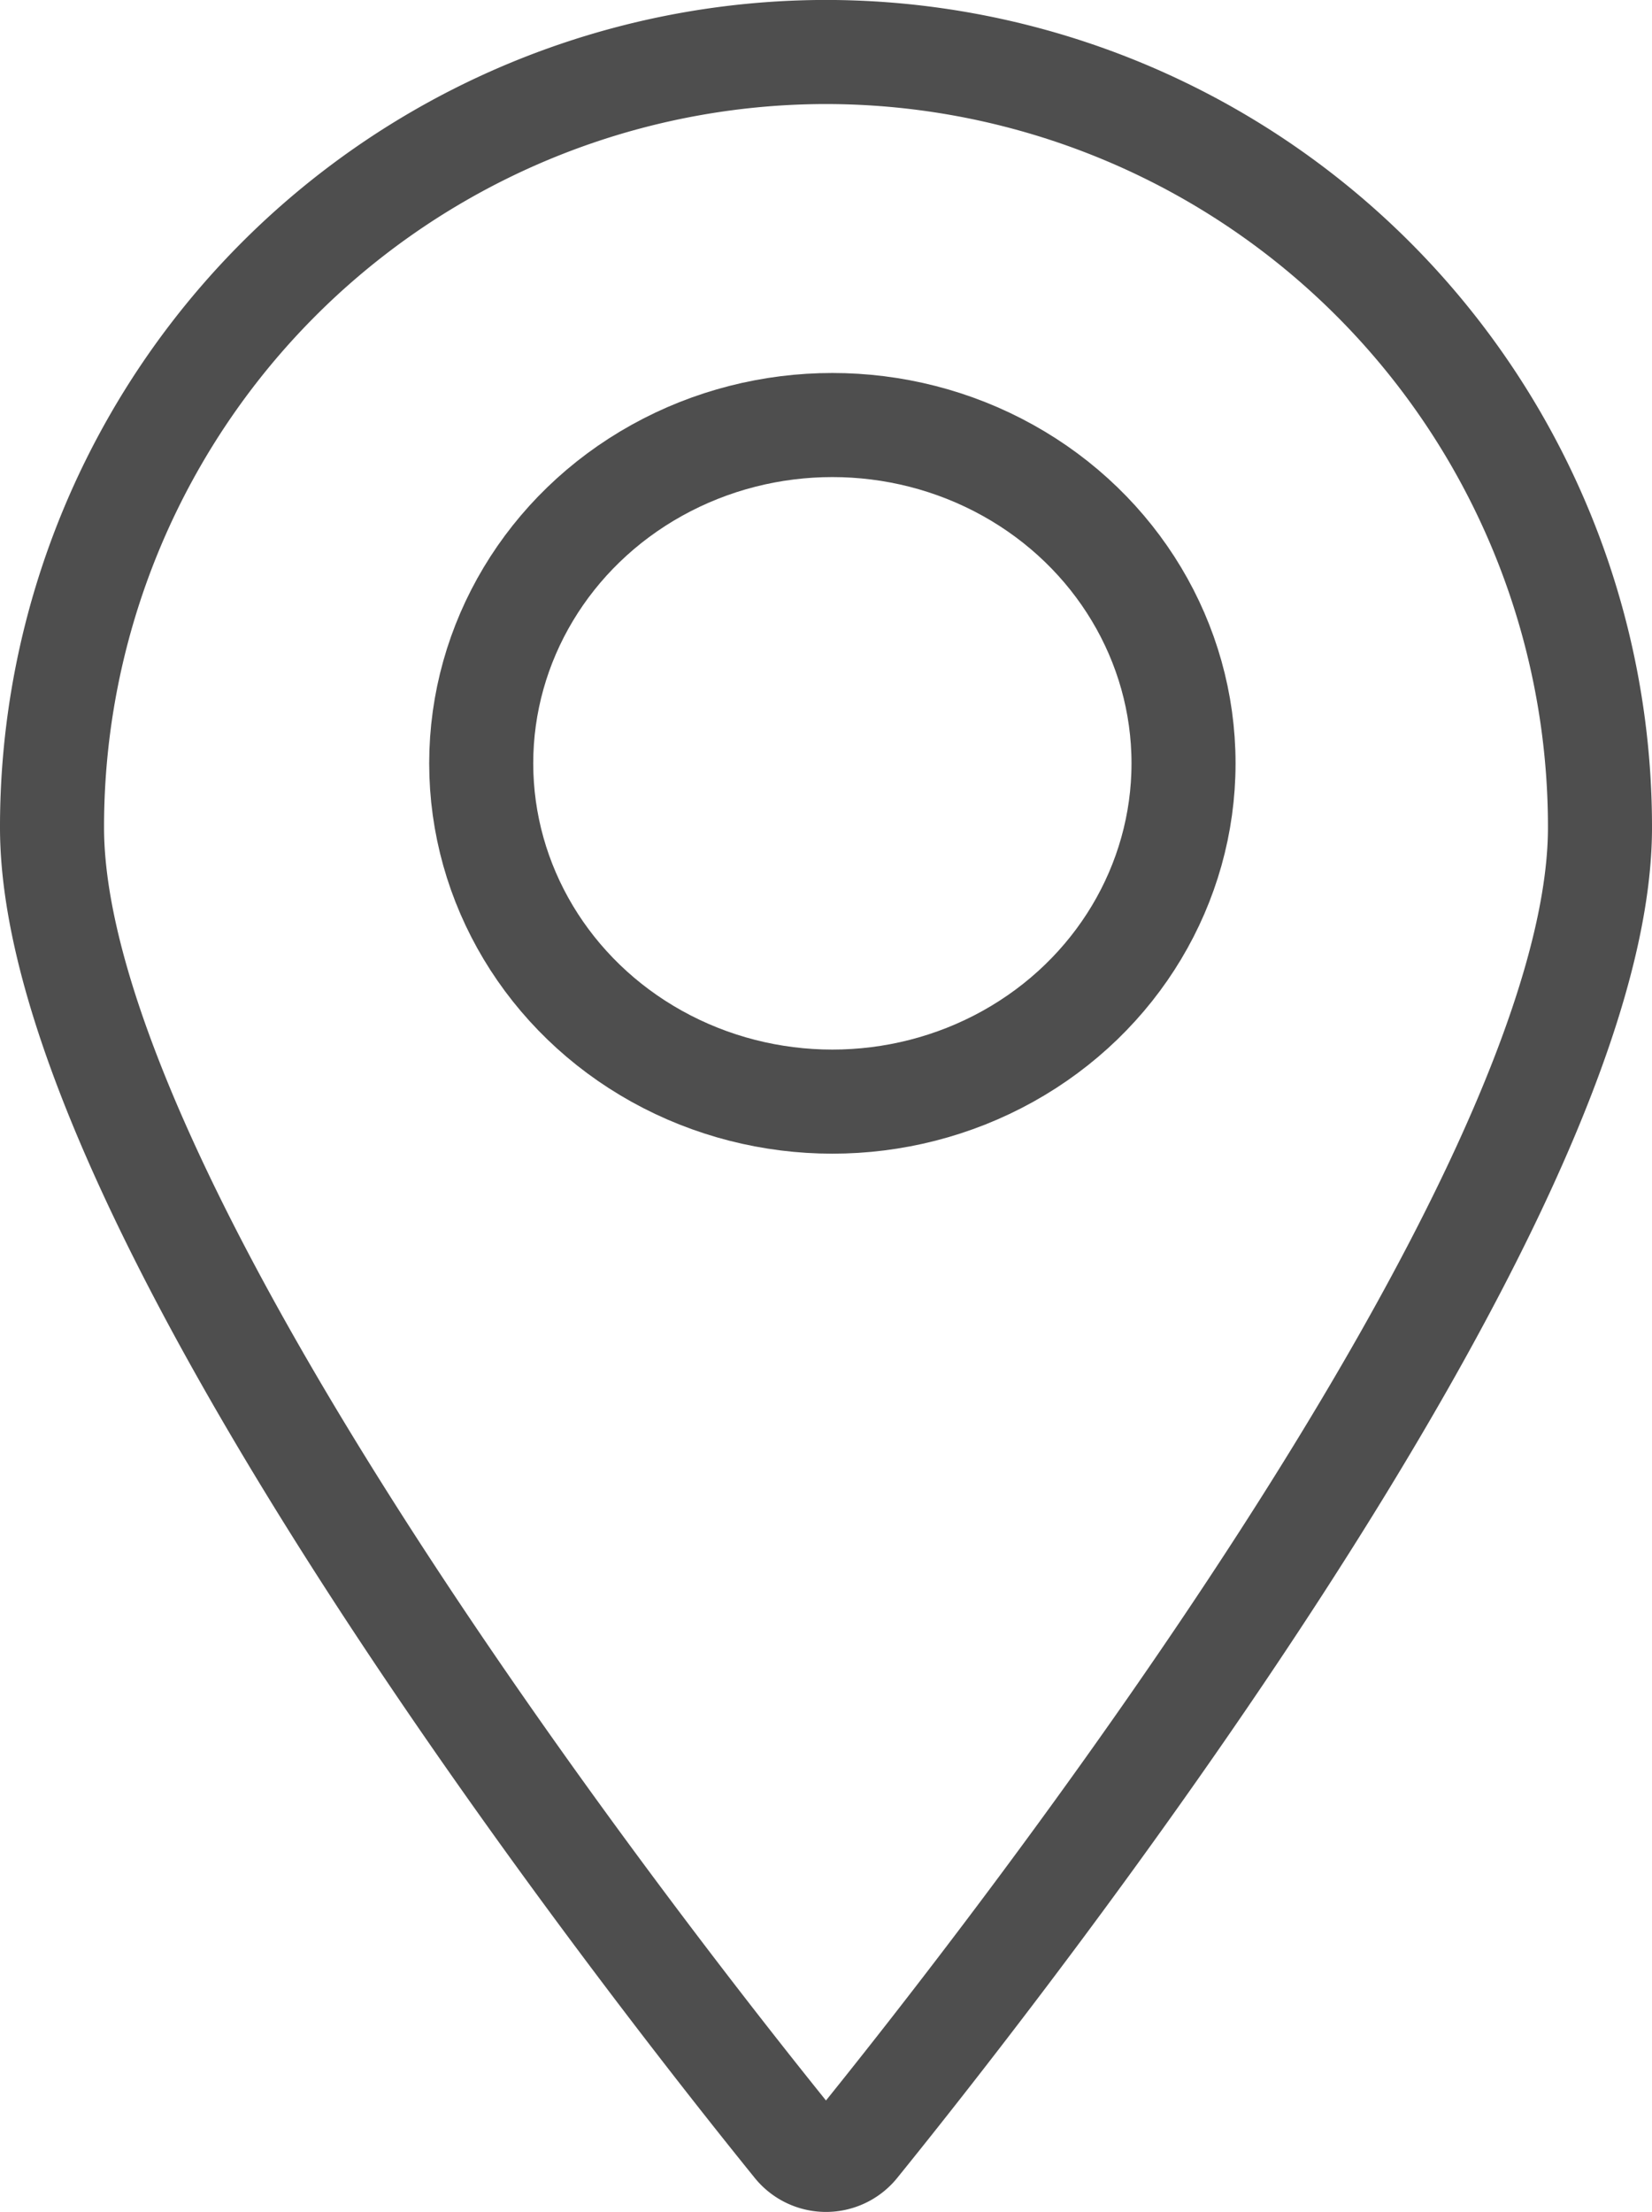 <svg xmlns="http://www.w3.org/2000/svg" width="63.51" height="85" viewBox="0 0 63.51 85">
  <g id="Map_Locator-big-grey" data-name="Map Locator-big-grey" transform="translate(2 2)">
    <path id="Path_394" data-name="Path 394" d="M-1832.533,670.117c0,14.478-23.032,43.794-28.569,50.633a1.523,1.523,0,0,1-2.373,0c-5.537-6.839-28.568-36.155-28.568-50.633a29.777,29.777,0,0,1,29.755-29.8A29.777,29.777,0,0,1-1832.533,670.117Z" transform="translate(1892.043 -640.319)" fill="none" stroke="#4e4e4e" stroke-miterlimit="10" stroke-width="4"/>
    <g id="Ellipse_13" data-name="Ellipse 13" transform="translate(14.5 12.333)" fill="none" stroke="#4e4e4e" stroke-width="4">
      <ellipse cx="15.5" cy="15" rx="15.5" ry="15" stroke="none"/>
      <ellipse cx="15.5" cy="15" rx="13.5" ry="13" fill="none"/>
    </g>
  </g>
</svg>
